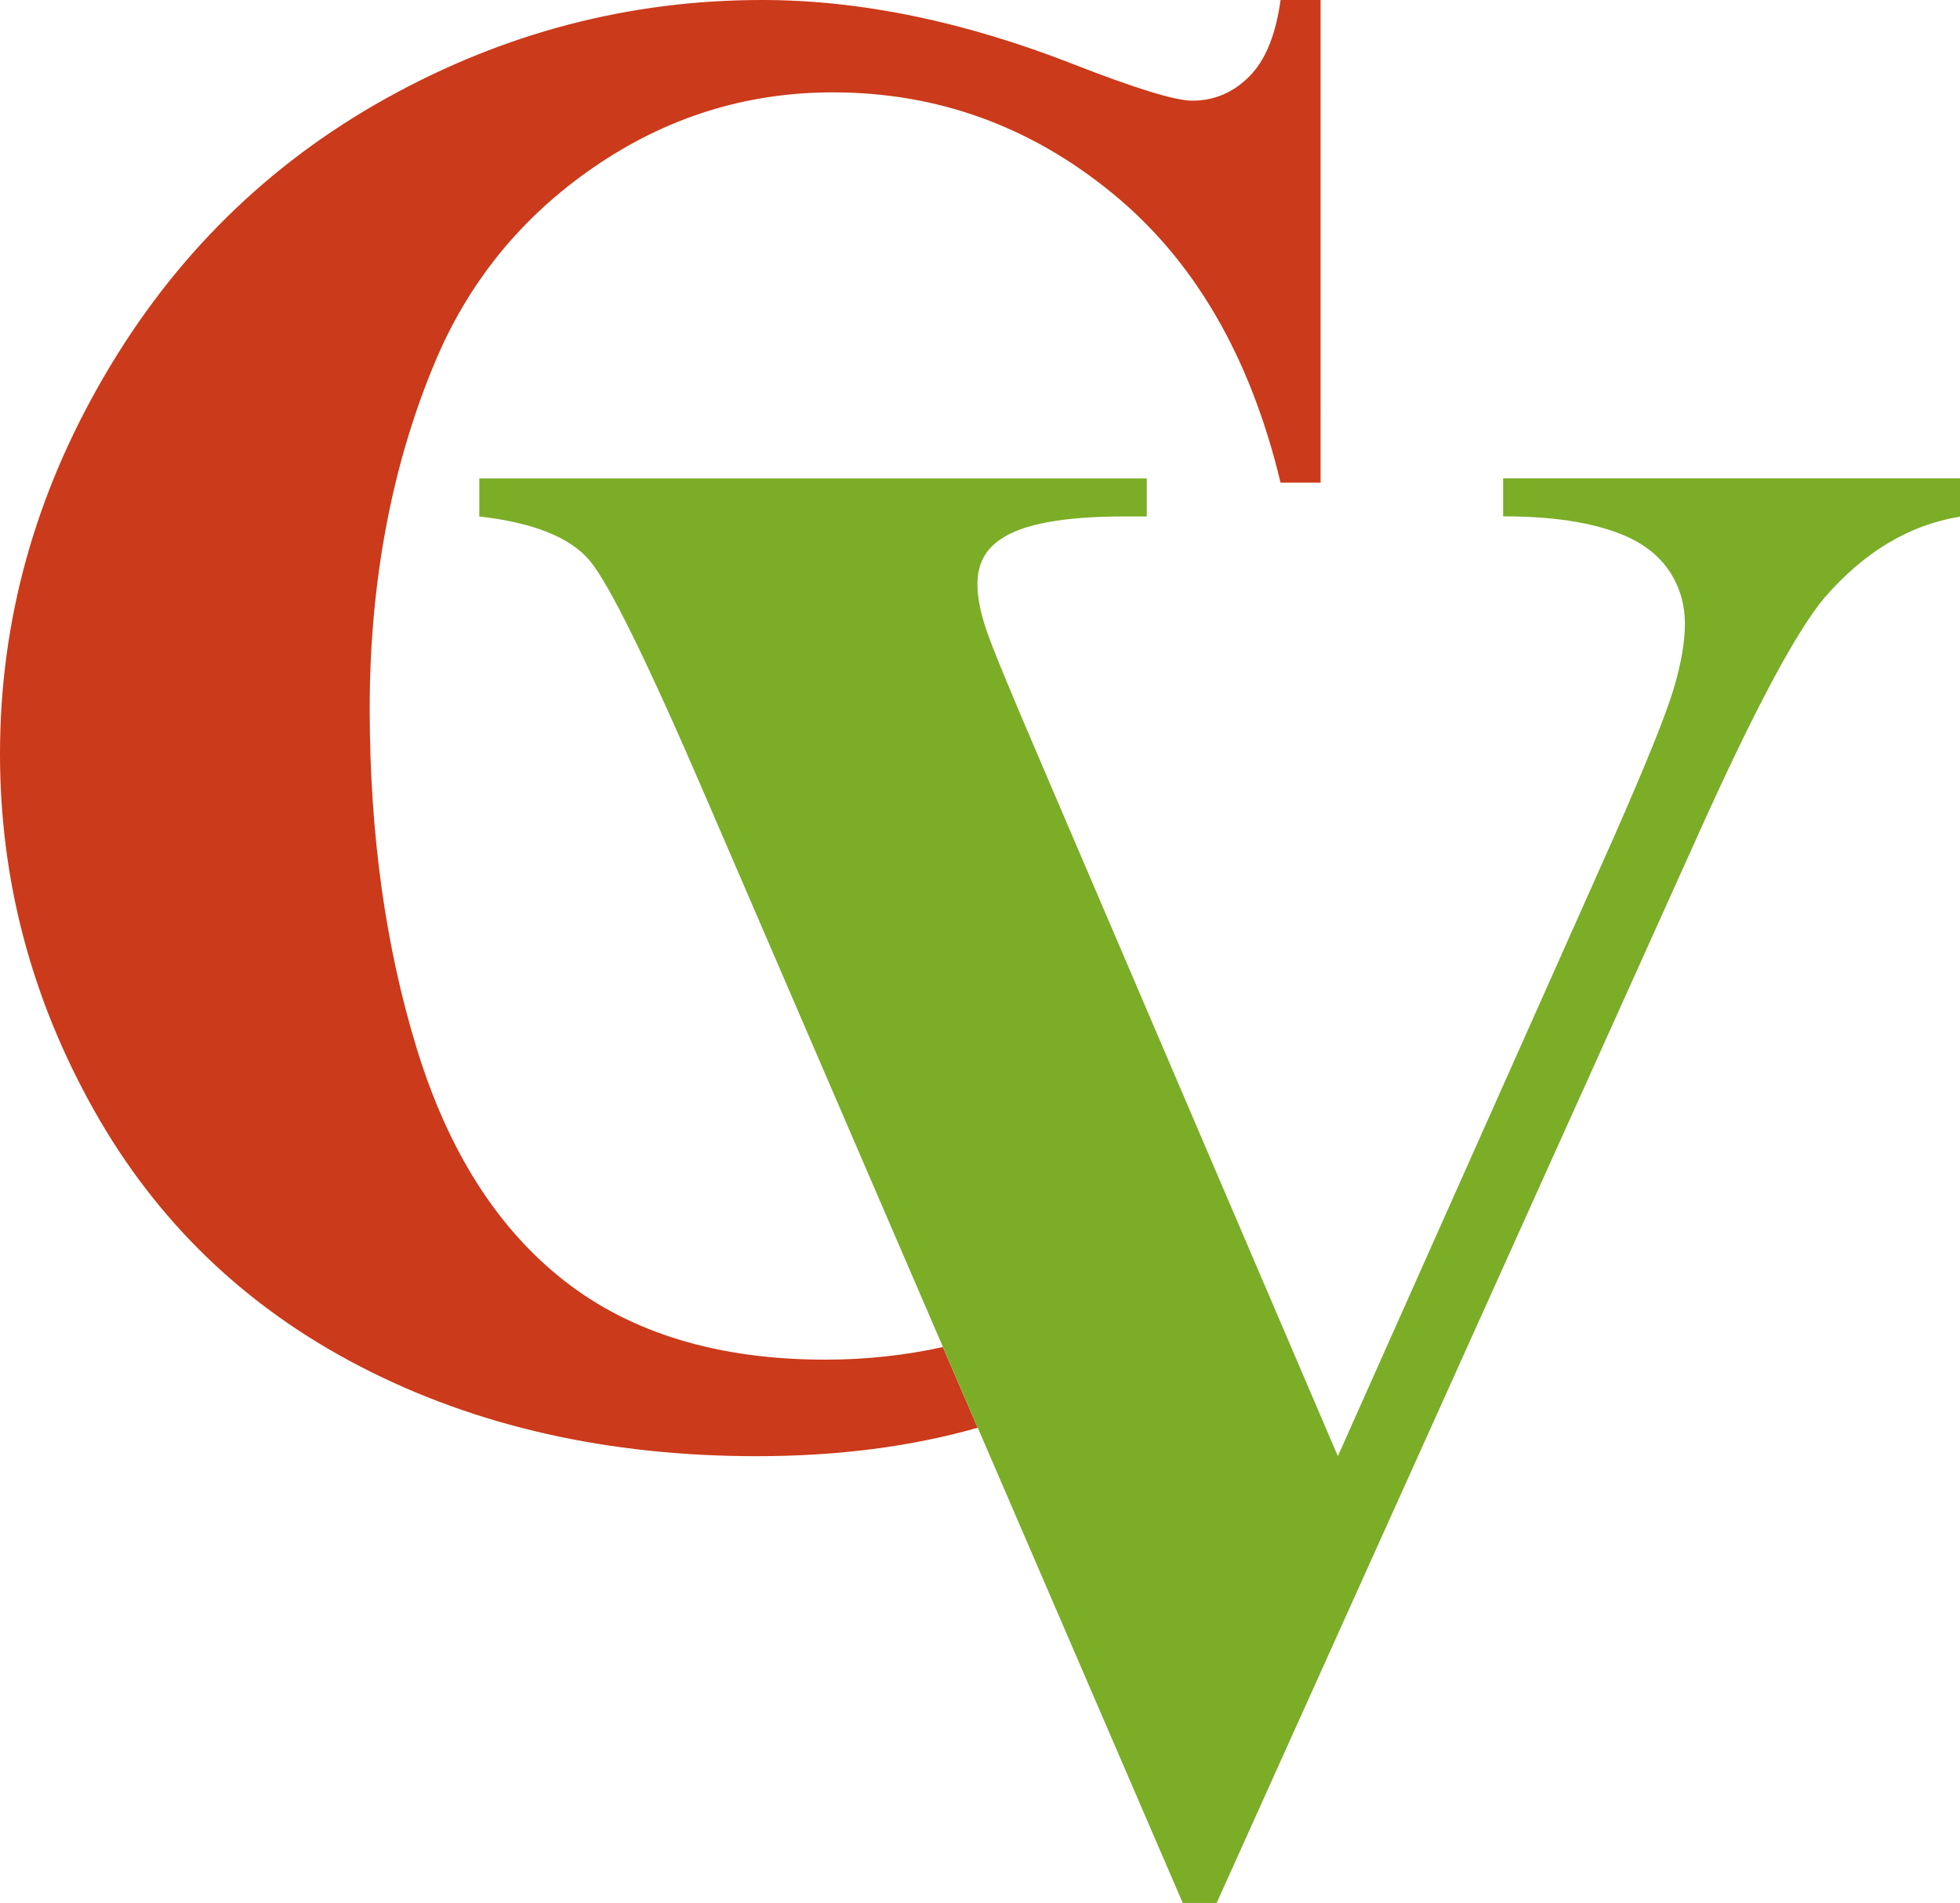 <?xml version="1.0" encoding="UTF-8"?>
<svg id="Layer_2" data-name="Layer 2" xmlns="http://www.w3.org/2000/svg" viewBox="0 0 192.93 187.3">
  <g id="Layer_1-2">
    <g id="Logo3">
      <g>
        <path d="M81.26,133.82c-10.51,0-19.07-2.58-25.67-7.73-6.6-5.15-11.46-12.77-14.55-22.84-3.1-10.07-4.65-21.24-4.65-33.51s2.12-23.79,6.37-33.96c3.3-7.95,8.52-14.39,15.67-19.31,7.14-4.92,14.99-7.38,23.55-7.38,10.24,0,19.41,3.3,27.49,9.91,8.09,6.6,13.61,16.11,16.58,28.5h3.94V0h-3.94c-.47,3.44-1.5,5.95-3.08,7.53s-3.45,2.38-5.61,2.38c-1.68,0-5.63-1.21-11.83-3.64-10.71-4.18-20.89-6.27-30.52-6.27-13.07,0-25.42,3.23-37.04,9.7s-20.86,15.57-27.69,27.29C3.42,48.72,0,61.12,0,74.19c0,12.4,3.08,24.09,9.25,35.07,6.17,10.98,14.92,19.41,26.28,25.27,11.35,5.86,24.34,8.79,38.96,8.79,7.97,0,15.21-.94,21.75-2.8l-3.43-7.94c-3.7.81-7.54,1.24-11.55,1.24Z" fill="#cb3a1a" stroke-width="0"/>
        <path d="M192.93,47.11v3.74c-4.99.81-9.43,3.47-13.34,7.98-2.83,3.37-7.04,11.29-12.63,23.75l-47.2,104.71h-3.34l-47-108.96c-5.66-13.14-9.45-20.85-11.37-23.15-1.92-2.29-5.54-3.74-10.87-4.35v-3.74h65.7v3.74h-2.22c-5.93,0-9.97.74-12.13,2.22-1.55,1.01-2.32,2.49-2.32,4.45,0,1.21.27,2.64.81,4.3.54,1.65,2.36,6.08,5.46,13.29l29.21,68.23,27.09-60.75c3.23-7.34,5.22-12.26,5.96-14.76.74-2.49,1.11-4.61,1.11-6.37,0-2.02-.54-3.81-1.62-5.36-1.08-1.55-2.66-2.73-4.75-3.54-2.9-1.15-6.74-1.72-11.52-1.72v-3.74h44.98Z" fill="#7bad27" stroke-width="0"/>
      </g>
    </g>
  </g>
</svg>